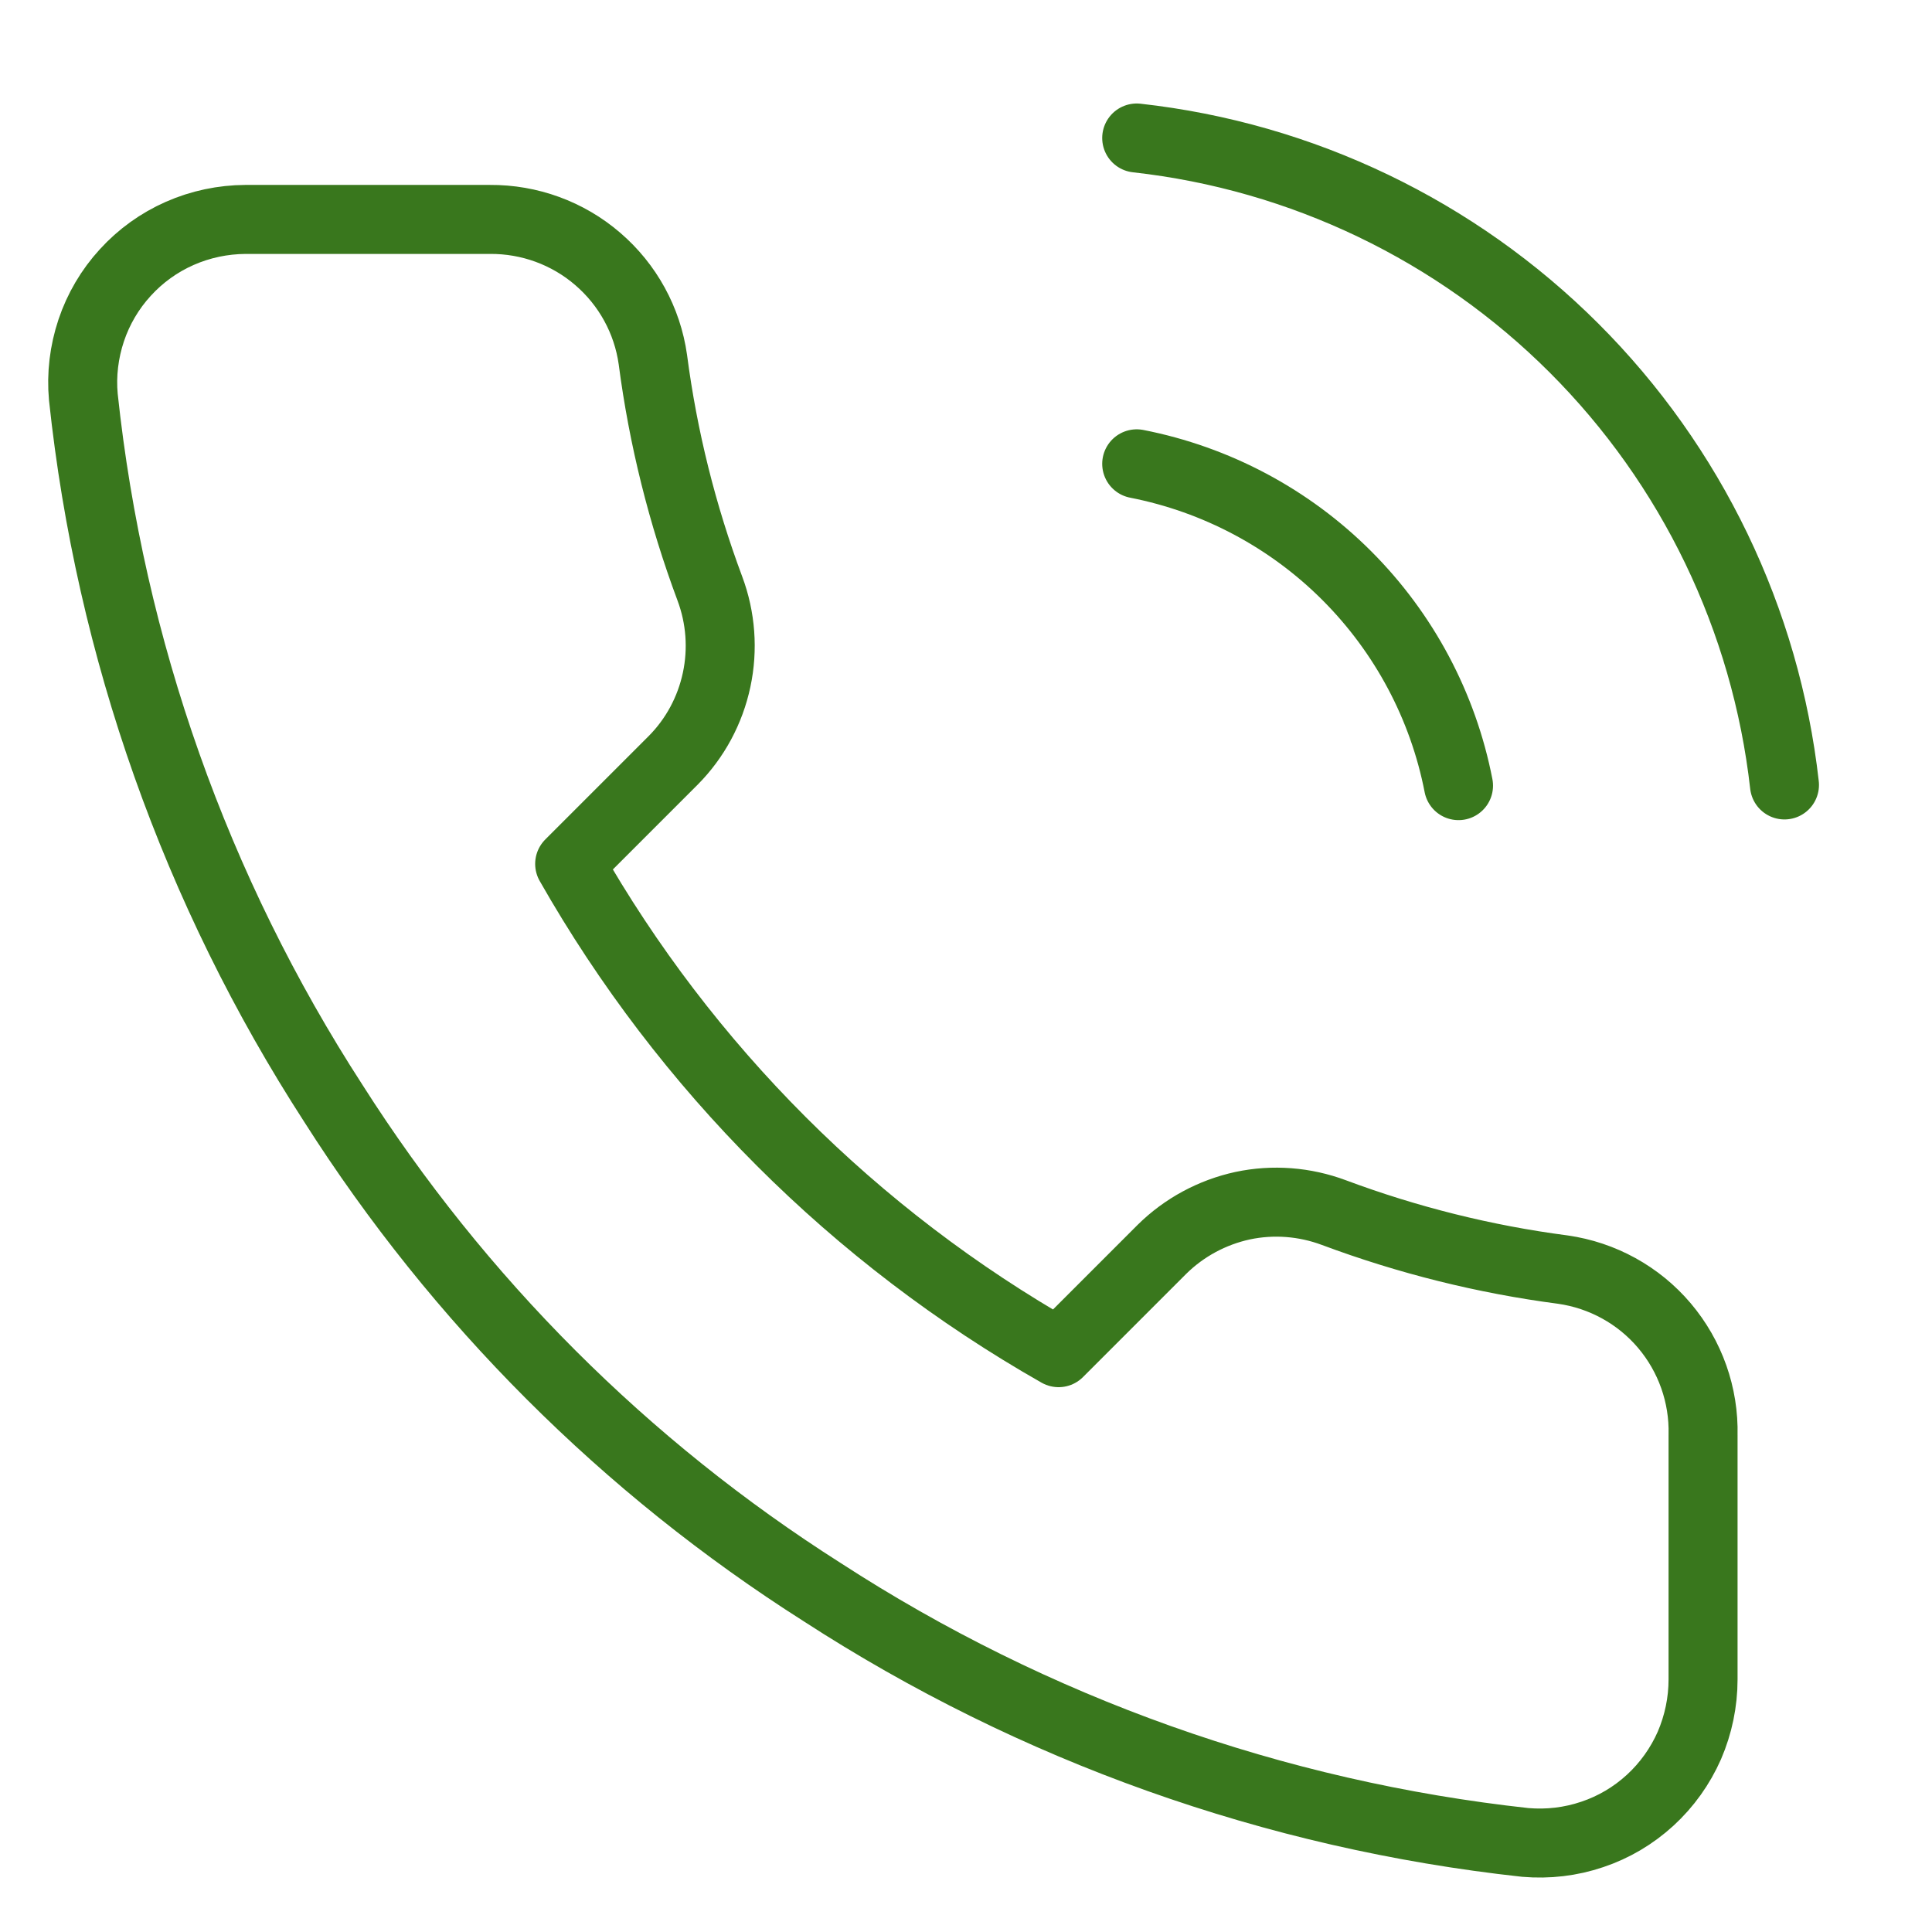 <svg width="14" height="14" viewBox="0 0 14 14" fill="none" xmlns="http://www.w3.org/2000/svg">
<g id="icon / call">
<path id="Vector" d="M8.237 3.361C8.814 3.474 9.344 3.756 9.759 4.171C10.175 4.587 10.457 5.117 10.569 5.693M8.237 1C9.435 1.133 10.553 1.67 11.405 2.521C12.258 3.373 12.796 4.49 12.931 5.688M12.341 10.399V12.17C12.341 12.334 12.307 12.497 12.242 12.648C12.176 12.798 12.079 12.934 11.958 13.045C11.837 13.156 11.694 13.241 11.538 13.293C11.382 13.346 11.217 13.365 11.053 13.351C9.237 13.153 7.492 12.532 5.959 11.538C4.532 10.632 3.323 9.422 2.416 7.996C1.419 6.456 0.798 4.702 0.604 2.877C0.589 2.714 0.609 2.55 0.661 2.394C0.713 2.239 0.797 2.096 0.908 1.975C1.018 1.854 1.153 1.757 1.303 1.691C1.453 1.625 1.615 1.591 1.779 1.59H3.55C3.836 1.588 4.114 1.689 4.331 1.876C4.549 2.063 4.691 2.322 4.731 2.606C4.805 3.173 4.944 3.729 5.144 4.265C5.223 4.476 5.24 4.706 5.193 4.926C5.146 5.147 5.037 5.35 4.878 5.51L4.128 6.26C4.969 7.738 6.193 8.962 7.671 9.802L8.42 9.053C8.581 8.894 8.784 8.785 9.004 8.737C9.225 8.69 9.455 8.708 9.666 8.787C10.202 8.987 10.758 9.126 11.325 9.2C11.612 9.241 11.874 9.385 12.061 9.606C12.248 9.827 12.348 10.109 12.341 10.399Z" stroke="#39771D" stroke-width="0.5" stroke-linecap="round" stroke-linejoin="round"/>
</g>
</svg>
